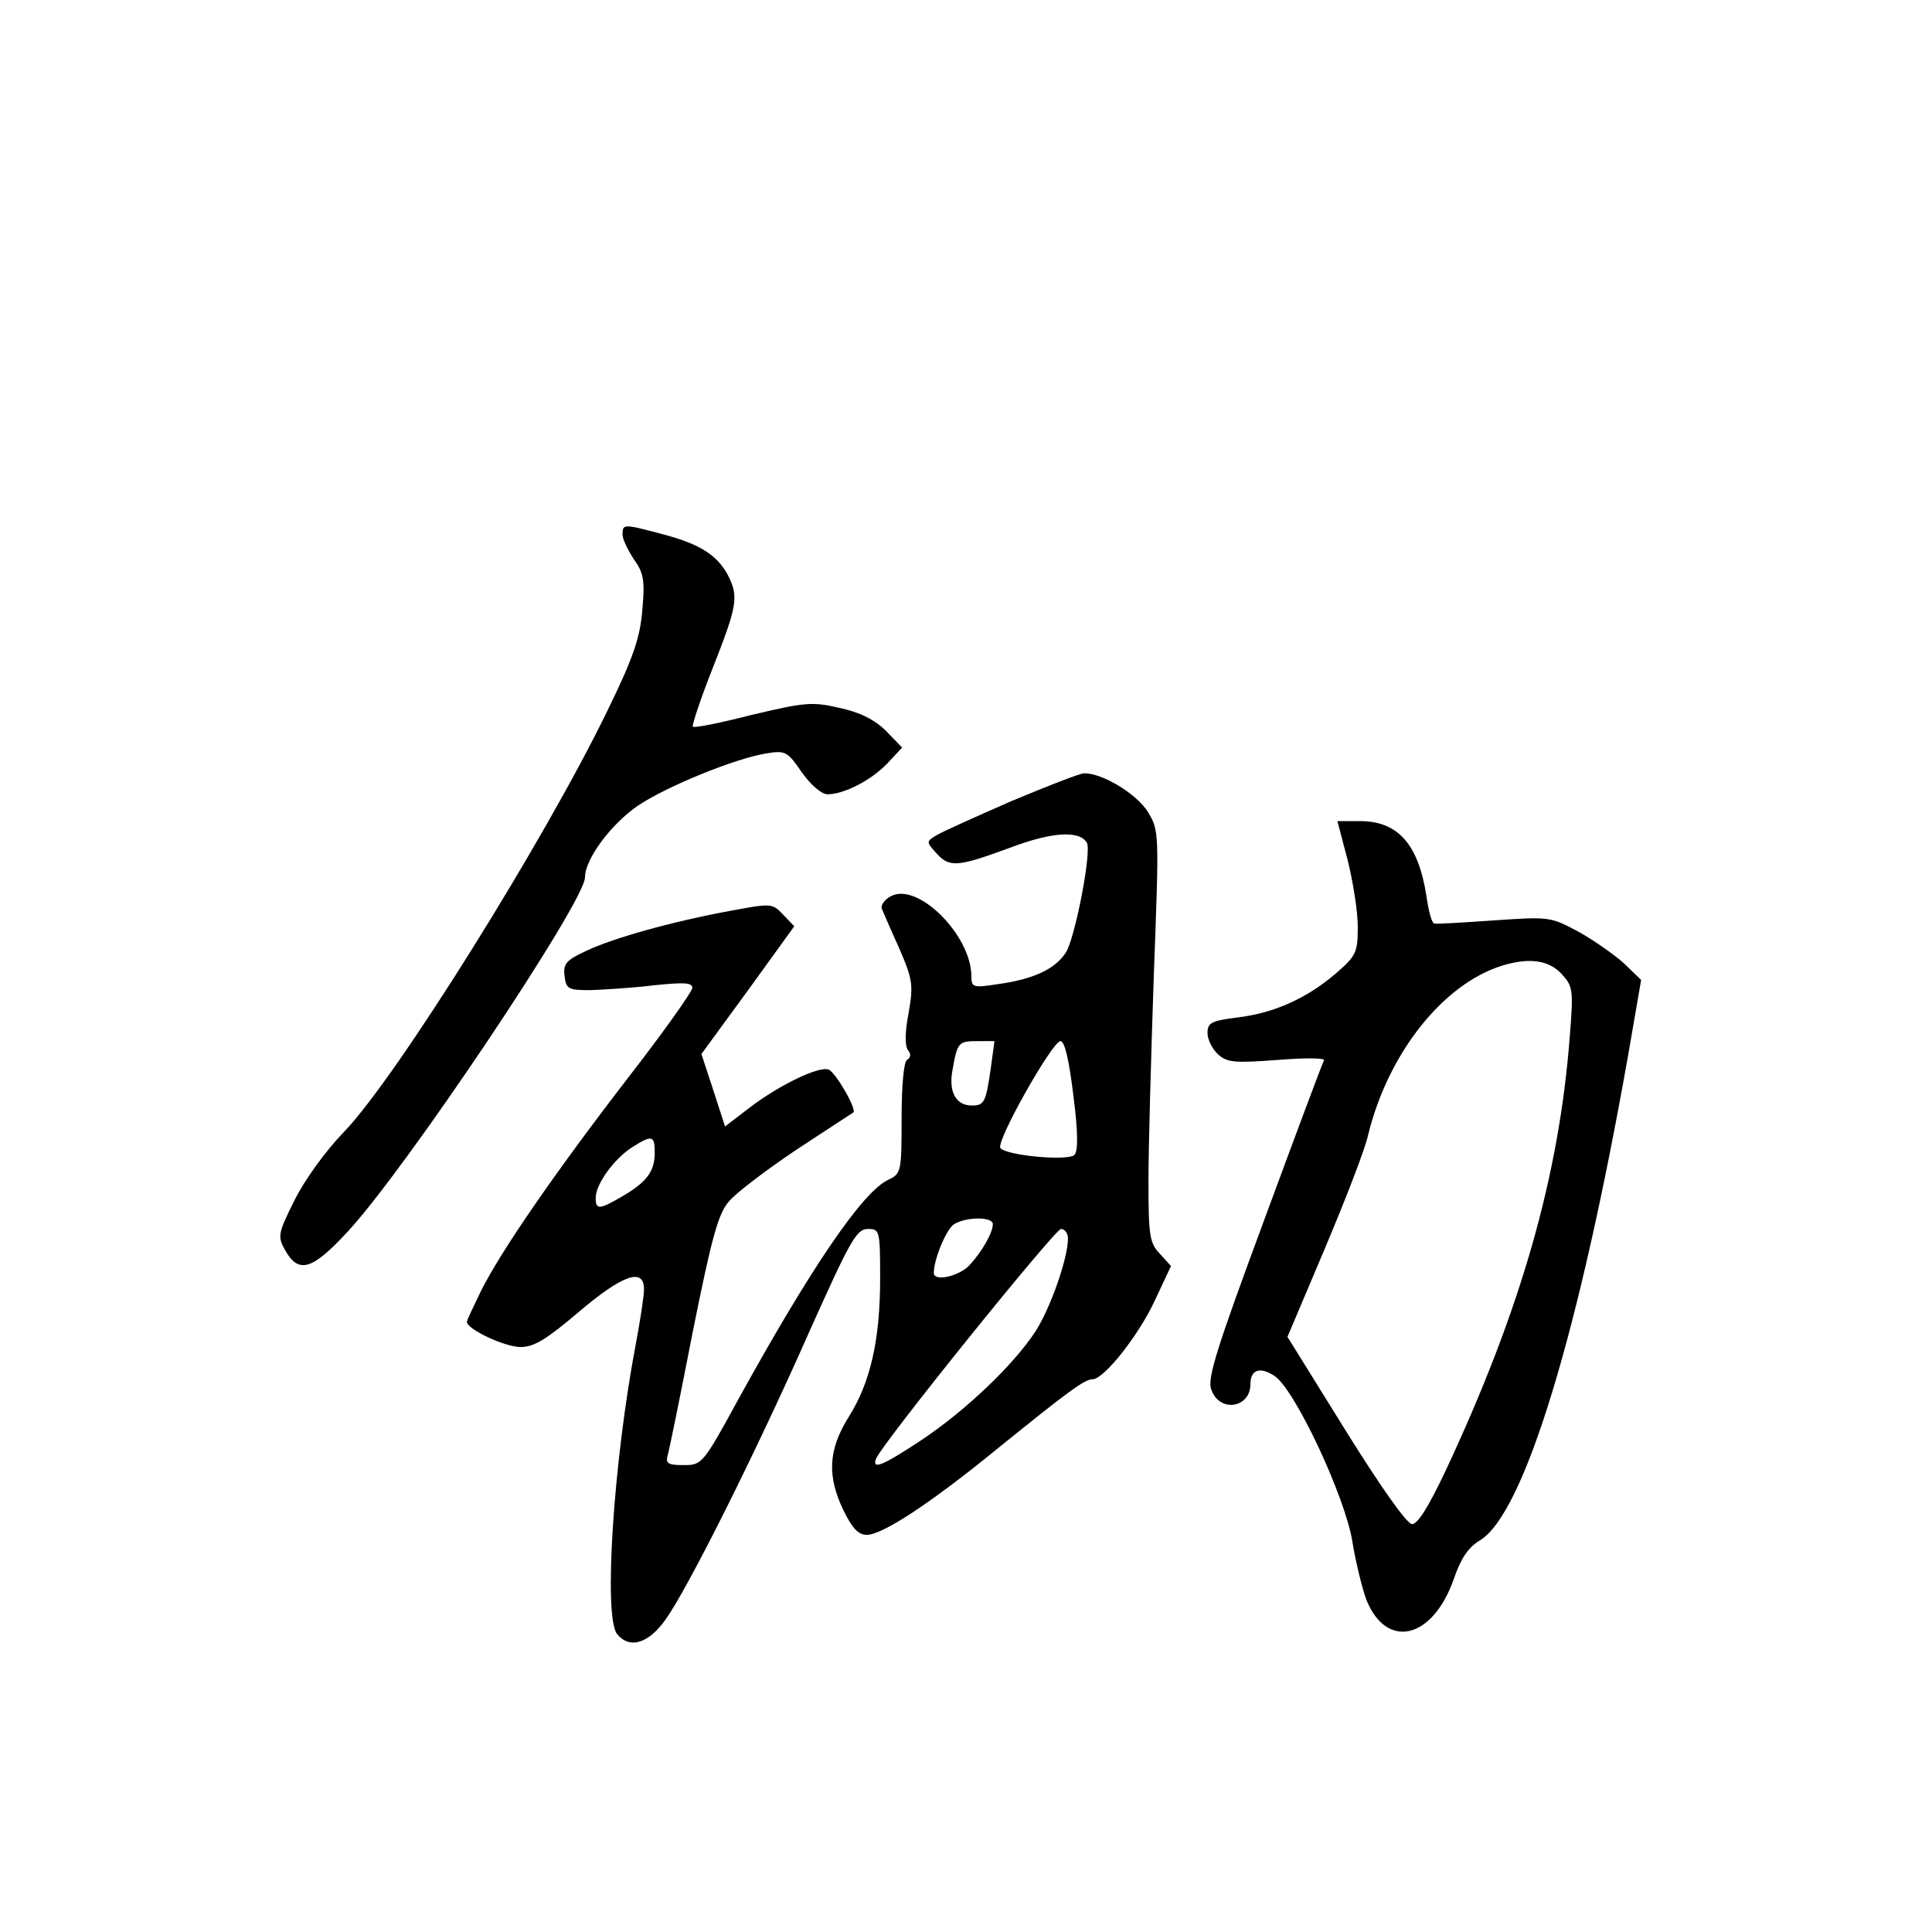 <?xml version="1.0" standalone="no"?>
<!DOCTYPE svg PUBLIC "-//W3C//DTD SVG 20010904//EN"
 "http://www.w3.org/TR/2001/REC-SVG-20010904/DTD/svg10.dtd">
<svg version="1.0" xmlns="http://www.w3.org/2000/svg"
 width="360pt" height="360pt" viewBox="0 0 360 360"
 preserveAspectRatio="xMidYMid meet">
<g transform="translate(0,360) scale(0.1,-0.1)"
fill="#000000" stroke="none">
<path d="M1160 2604 c0 -9 10 -29 21 -46 18 -25 21 -39 16 -93 -4 -52 -16 -89
-66 -191 -116 -239 -392 -681 -489 -782 -35 -36 -74 -90 -93 -128 -31 -62 -32
-68 -18 -93 25 -45 50 -38 115 32 108 115 444 617 444 662 0 34 48 99 99 134
54 36 179 87 238 97 37 6 40 4 67 -35 17 -24 37 -41 48 -41 31 0 81 26 111 57
l28 30 -30 31 c-21 21 -49 35 -87 43 -51 12 -65 10 -163 -13 -58 -15 -108 -25
-110 -22 -2 2 14 51 37 109 46 117 49 133 28 174 -20 37 -53 58 -123 76 -71
19 -73 19 -73 -1z"/>
<path d="M1884 2107 c-66 -29 -129 -57 -140 -64 -18 -11 -18 -12 0 -32 25 -28
39 -27 137 9 79 30 130 33 144 10 10 -15 -22 -179 -39 -205 -20 -31 -61 -50
-128 -59 -45 -7 -48 -6 -48 16 -1 76 -100 175 -150 148 -12 -6 -19 -17 -17
-23 3 -7 17 -40 33 -75 25 -58 26 -68 17 -120 -7 -36 -7 -61 -1 -69 6 -7 5
-14 -2 -18 -6 -4 -10 -48 -10 -109 0 -99 -1 -103 -24 -114 -48 -21 -146 -166
-280 -409 -66 -121 -68 -123 -102 -123 -29 0 -34 3 -30 18 3 9 24 113 47 231
35 174 47 219 67 242 13 16 70 59 125 96 56 37 104 68 107 70 7 6 -33 75 -46
80 -18 7 -92 -29 -146 -70 l-47 -36 -22 68 -22 67 87 119 86 119 -21 22 c-20
21 -22 21 -97 7 -109 -20 -220 -51 -270 -75 -37 -17 -43 -24 -40 -47 3 -24 7
-26 48 -26 25 1 78 4 118 9 58 6 72 5 72 -5 -1 -8 -55 -84 -121 -169 -134
-174 -235 -320 -273 -396 -14 -29 -26 -54 -26 -57 0 -14 71 -47 100 -47 25 0
48 14 108 65 81 69 122 84 122 43 0 -13 -7 -58 -15 -101 -42 -220 -61 -511
-35 -542 23 -28 58 -18 90 27 41 57 168 310 270 541 74 165 86 187 107 187 22
0 23 -2 23 -92 0 -115 -18 -194 -59 -259 -38 -61 -40 -110 -9 -174 16 -33 28
-45 43 -45 29 0 118 58 244 161 131 106 162 129 177 129 21 0 86 82 116 147
l30 64 -21 23 c-19 20 -21 34 -21 137 0 63 5 235 10 383 10 266 10 268 -11
303 -21 34 -86 73 -119 72 -8 0 -69 -24 -136 -52z m-38 -499 c-9 -62 -12 -68
-35 -68 -30 0 -44 26 -36 67 9 51 11 53 47 53 l31 0 -7 -52z m154 -49 c9 -69
9 -104 2 -111 -12 -12 -129 -1 -138 13 -8 13 97 199 112 199 8 0 16 -35 24
-101z m-780 -107 c0 -34 -14 -54 -60 -81 -43 -25 -50 -26 -50 -3 0 25 33 71
66 93 39 25 44 24 44 -9z m630 -133 c0 -16 -20 -51 -43 -76 -19 -21 -67 -32
-67 -15 0 26 24 83 38 91 23 14 72 14 72 0z m140 -27 c0 -36 -32 -128 -60
-172 -40 -62 -131 -149 -214 -204 -71 -47 -91 -55 -84 -35 8 25 334 429 345
429 7 0 13 -8 13 -18z"/>
<path d="M2511 1998 c10 -40 19 -96 19 -125 0 -48 -3 -54 -41 -87 -55 -47
-116 -74 -184 -82 -48 -6 -55 -10 -55 -29 0 -12 9 -30 20 -40 17 -15 31 -16
111 -10 51 4 89 4 86 -1 -3 -5 -53 -139 -112 -299 -87 -235 -106 -294 -98
-314 15 -44 73 -35 73 10 0 27 18 33 45 15 38 -25 132 -226 145 -309 6 -37 18
-86 26 -108 38 -94 124 -73 163 39 13 38 27 59 49 72 82 50 184 384 276 905
l24 139 -32 31 c-18 16 -56 43 -85 59 -52 28 -55 28 -157 21 -57 -4 -107 -7
-111 -6 -5 0 -11 23 -15 51 -15 97 -53 140 -124 140 l-42 0 19 -72z m399 -213
c21 -23 22 -29 15 -117 -20 -260 -91 -509 -232 -810 -31 -65 -51 -98 -62 -98
-10 1 -58 69 -124 175 l-108 174 69 163 c38 90 75 185 81 212 37 153 140 283
251 317 50 15 86 10 110 -16z"/>
</g>
</svg>
